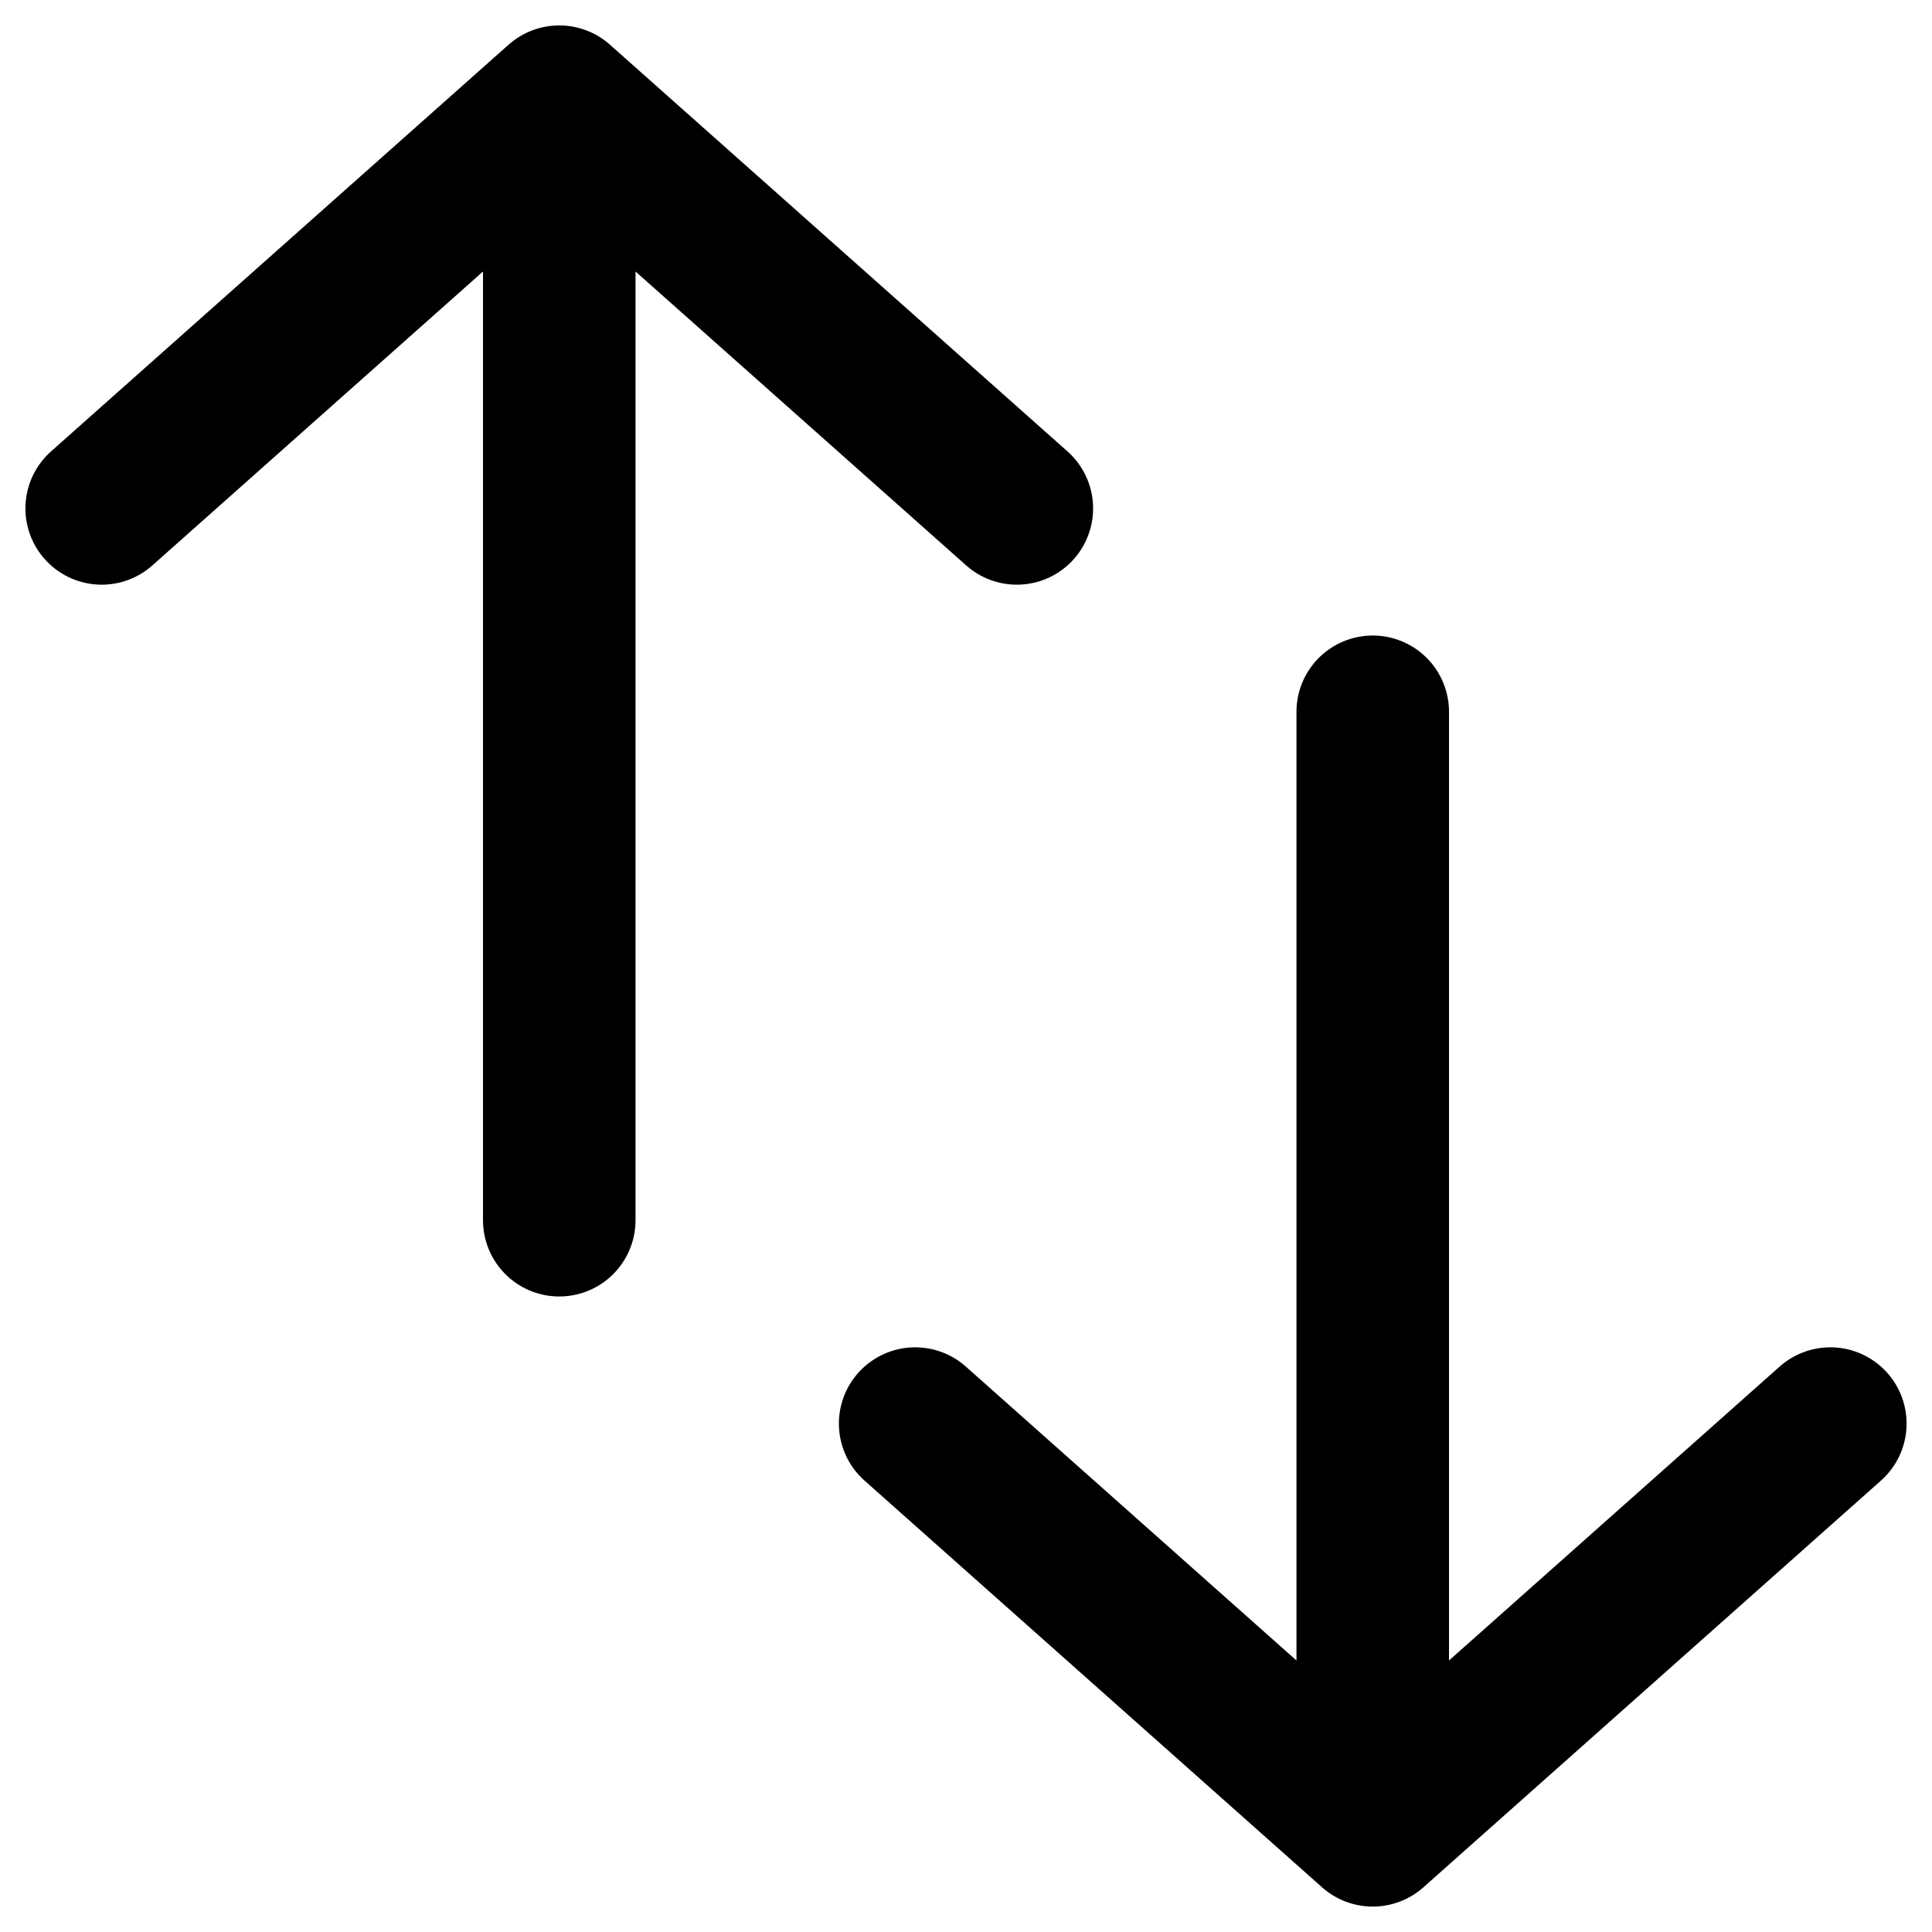 <svg width="19" height="19" fill="none" xmlns="http://www.w3.org/2000/svg"><path d="M13.5 7v11m4.5-4l-4.5 4L9 14m-3.5-2V1M1 5l4.5-4L10 5" stroke="#000" stroke-width="1.5" stroke-linecap="round" stroke-linejoin="round"/></svg>